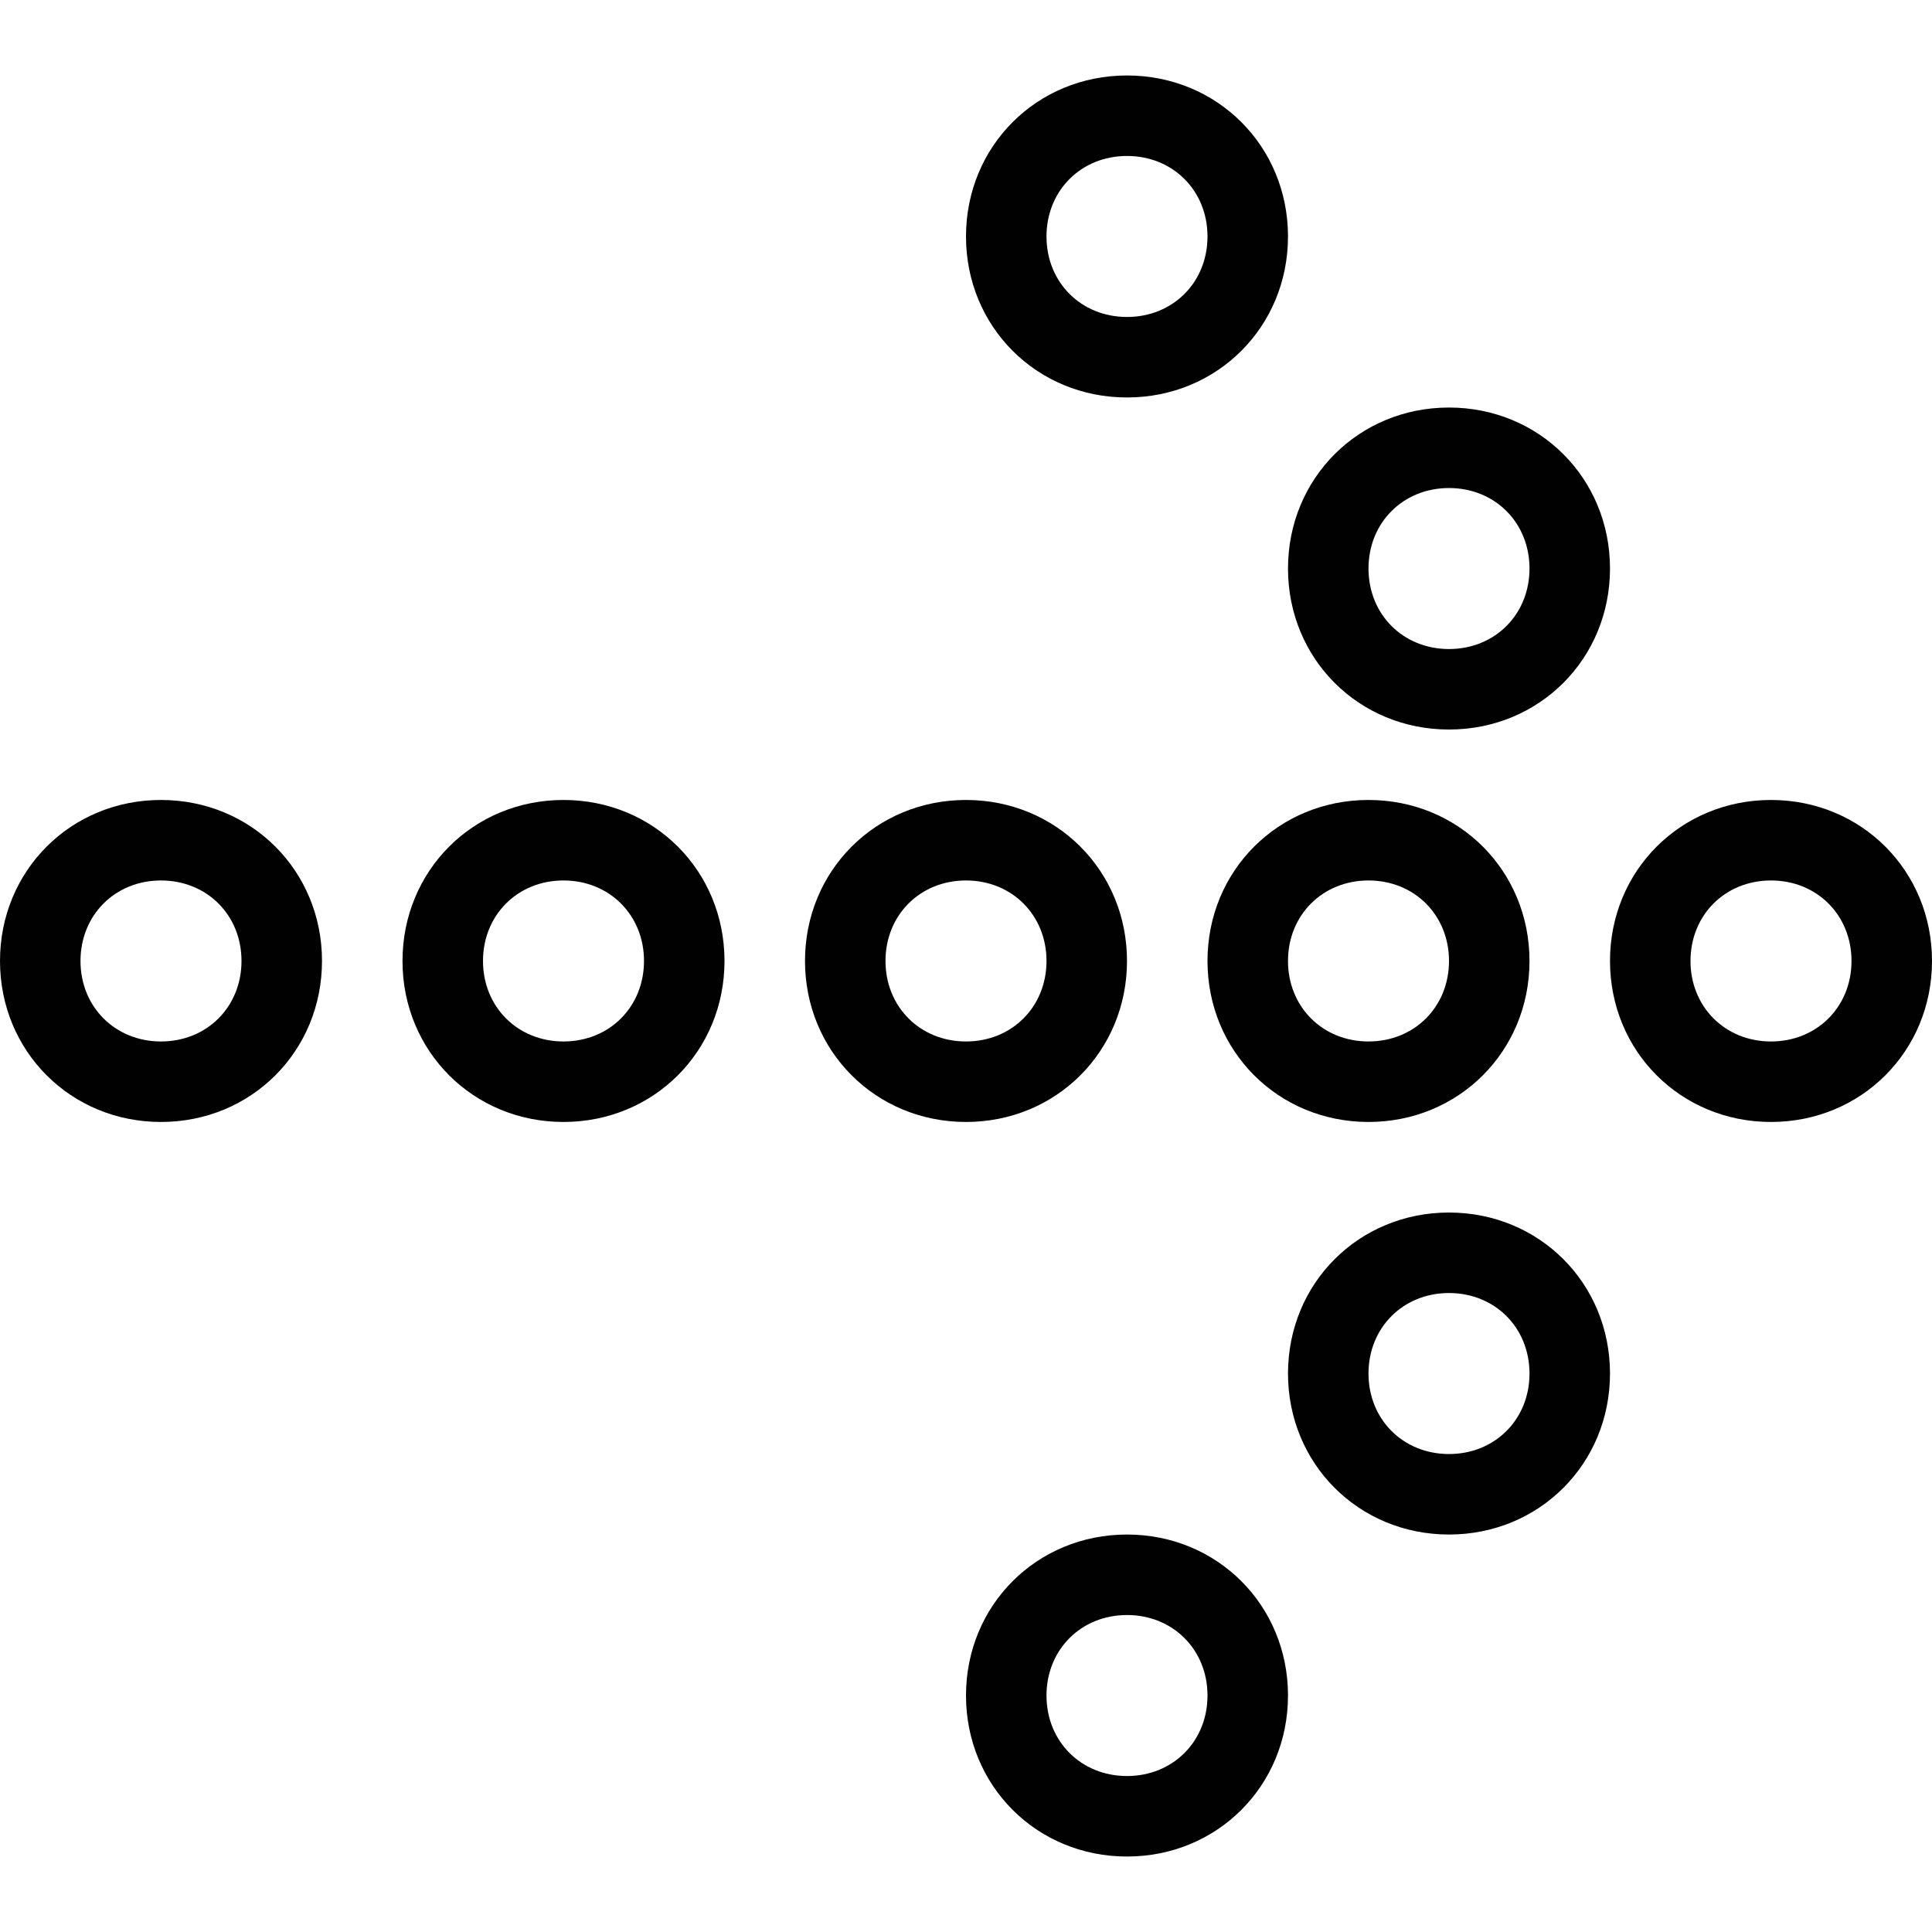 <?xml version="1.0" encoding="utf-8"?>
<!-- Generator: Adobe Illustrator 17.0.0, SVG Export Plug-In . SVG Version: 6.00 Build 0)  -->
<!DOCTYPE svg PUBLIC "-//W3C//DTD SVG 1.1//EN" "http://www.w3.org/Graphics/SVG/1.1/DTD/svg11.dtd">
<svg version="1.1" id="Layer_1" xmlns="http://www.w3.org/2000/svg" xmlns:xlink="http://www.w3.org/1999/xlink" x="0px" y="0px"
	 width="48px" height="48px" viewBox="0 0 48 48" enable-background="new 0 0 48 48" xml:space="preserve">
<g>
	<path fill="#010101" d="M44,19.875c-2.243,0-4,1.757-4,4s1.757,4,4,4s4-1.757,4-4S46.243,19.875,44,19.875z M44,25.875
		c-1.141,0-2-0.86-2-2s0.859-2,2-2s2,0.86,2,2S45.141,25.875,44,25.875z"/>
	<path fill="#010101" d="M36,18.125c2.243,0,4-1.757,4-4s-1.757-4-4-4s-4,1.757-4,4S33.757,18.125,36,18.125z M36,12.125
		c1.141,0,2,0.86,2,2s-0.859,2-2,2s-2-0.86-2-2S34.859,12.125,36,12.125z"/>
	<path fill="#010101" d="M28,9.875c2.243,0,4-1.757,4-4s-1.757-4-4-4s-4,1.757-4,4S25.757,9.875,28,9.875z M28,3.875
		c1.141,0,2,0.86,2,2s-0.859,2-2,2s-2-0.86-2-2S26.859,3.875,28,3.875z"/>
	<path fill="#010101" d="M36,30.125c-2.243,0-4,1.757-4,4s1.757,4,4,4s4-1.757,4-4S38.243,30.125,36,30.125z M36,36.125
		c-1.141,0-2-0.86-2-2s0.859-2,2-2s2,0.86,2,2S37.141,36.125,36,36.125z"/>
	<path fill="#010101" d="M28,38.125c-2.243,0-4,1.757-4,4s1.757,4,4,4s4-1.757,4-4S30.243,38.125,28,38.125z M28,44.125
		c-1.141,0-2-0.86-2-2s0.859-2,2-2s2,0.86,2,2S29.141,44.125,28,44.125z"/>
	<path fill="#010101" d="M4,19.875c-2.243,0-4,1.757-4,4s1.757,4,4,4s4-1.757,4-4S6.243,19.875,4,19.875z M4,25.875
		c-1.141,0-2-0.86-2-2s0.859-2,2-2s2,0.86,2,2S5.141,25.875,4,25.875z"/>
	<path fill="#010101" d="M14,19.875c-2.243,0-4,1.757-4,4s1.757,4,4,4s4-1.757,4-4S16.243,19.875,14,19.875z M14,25.875
		c-1.141,0-2-0.86-2-2s0.859-2,2-2s2,0.86,2,2S15.141,25.875,14,25.875z"/>
	<path fill="#010101" d="M28,23.875c0-2.243-1.757-4-4-4s-4,1.757-4,4s1.757,4,4,4S28,26.118,28,23.875z M22,23.875
		c0-1.14,0.859-2,2-2s2,0.86,2,2s-0.859,2-2,2S22,25.015,22,23.875z"/>
	<path fill="#010101" d="M30,23.875c0,2.243,1.757,4,4,4s4-1.757,4-4s-1.757-4-4-4S30,21.632,30,23.875z M36,23.875
		c0,1.14-0.859,2-2,2s-2-0.86-2-2s0.859-2,2-2S36,22.735,36,23.875z"/>
</g>
</svg>
